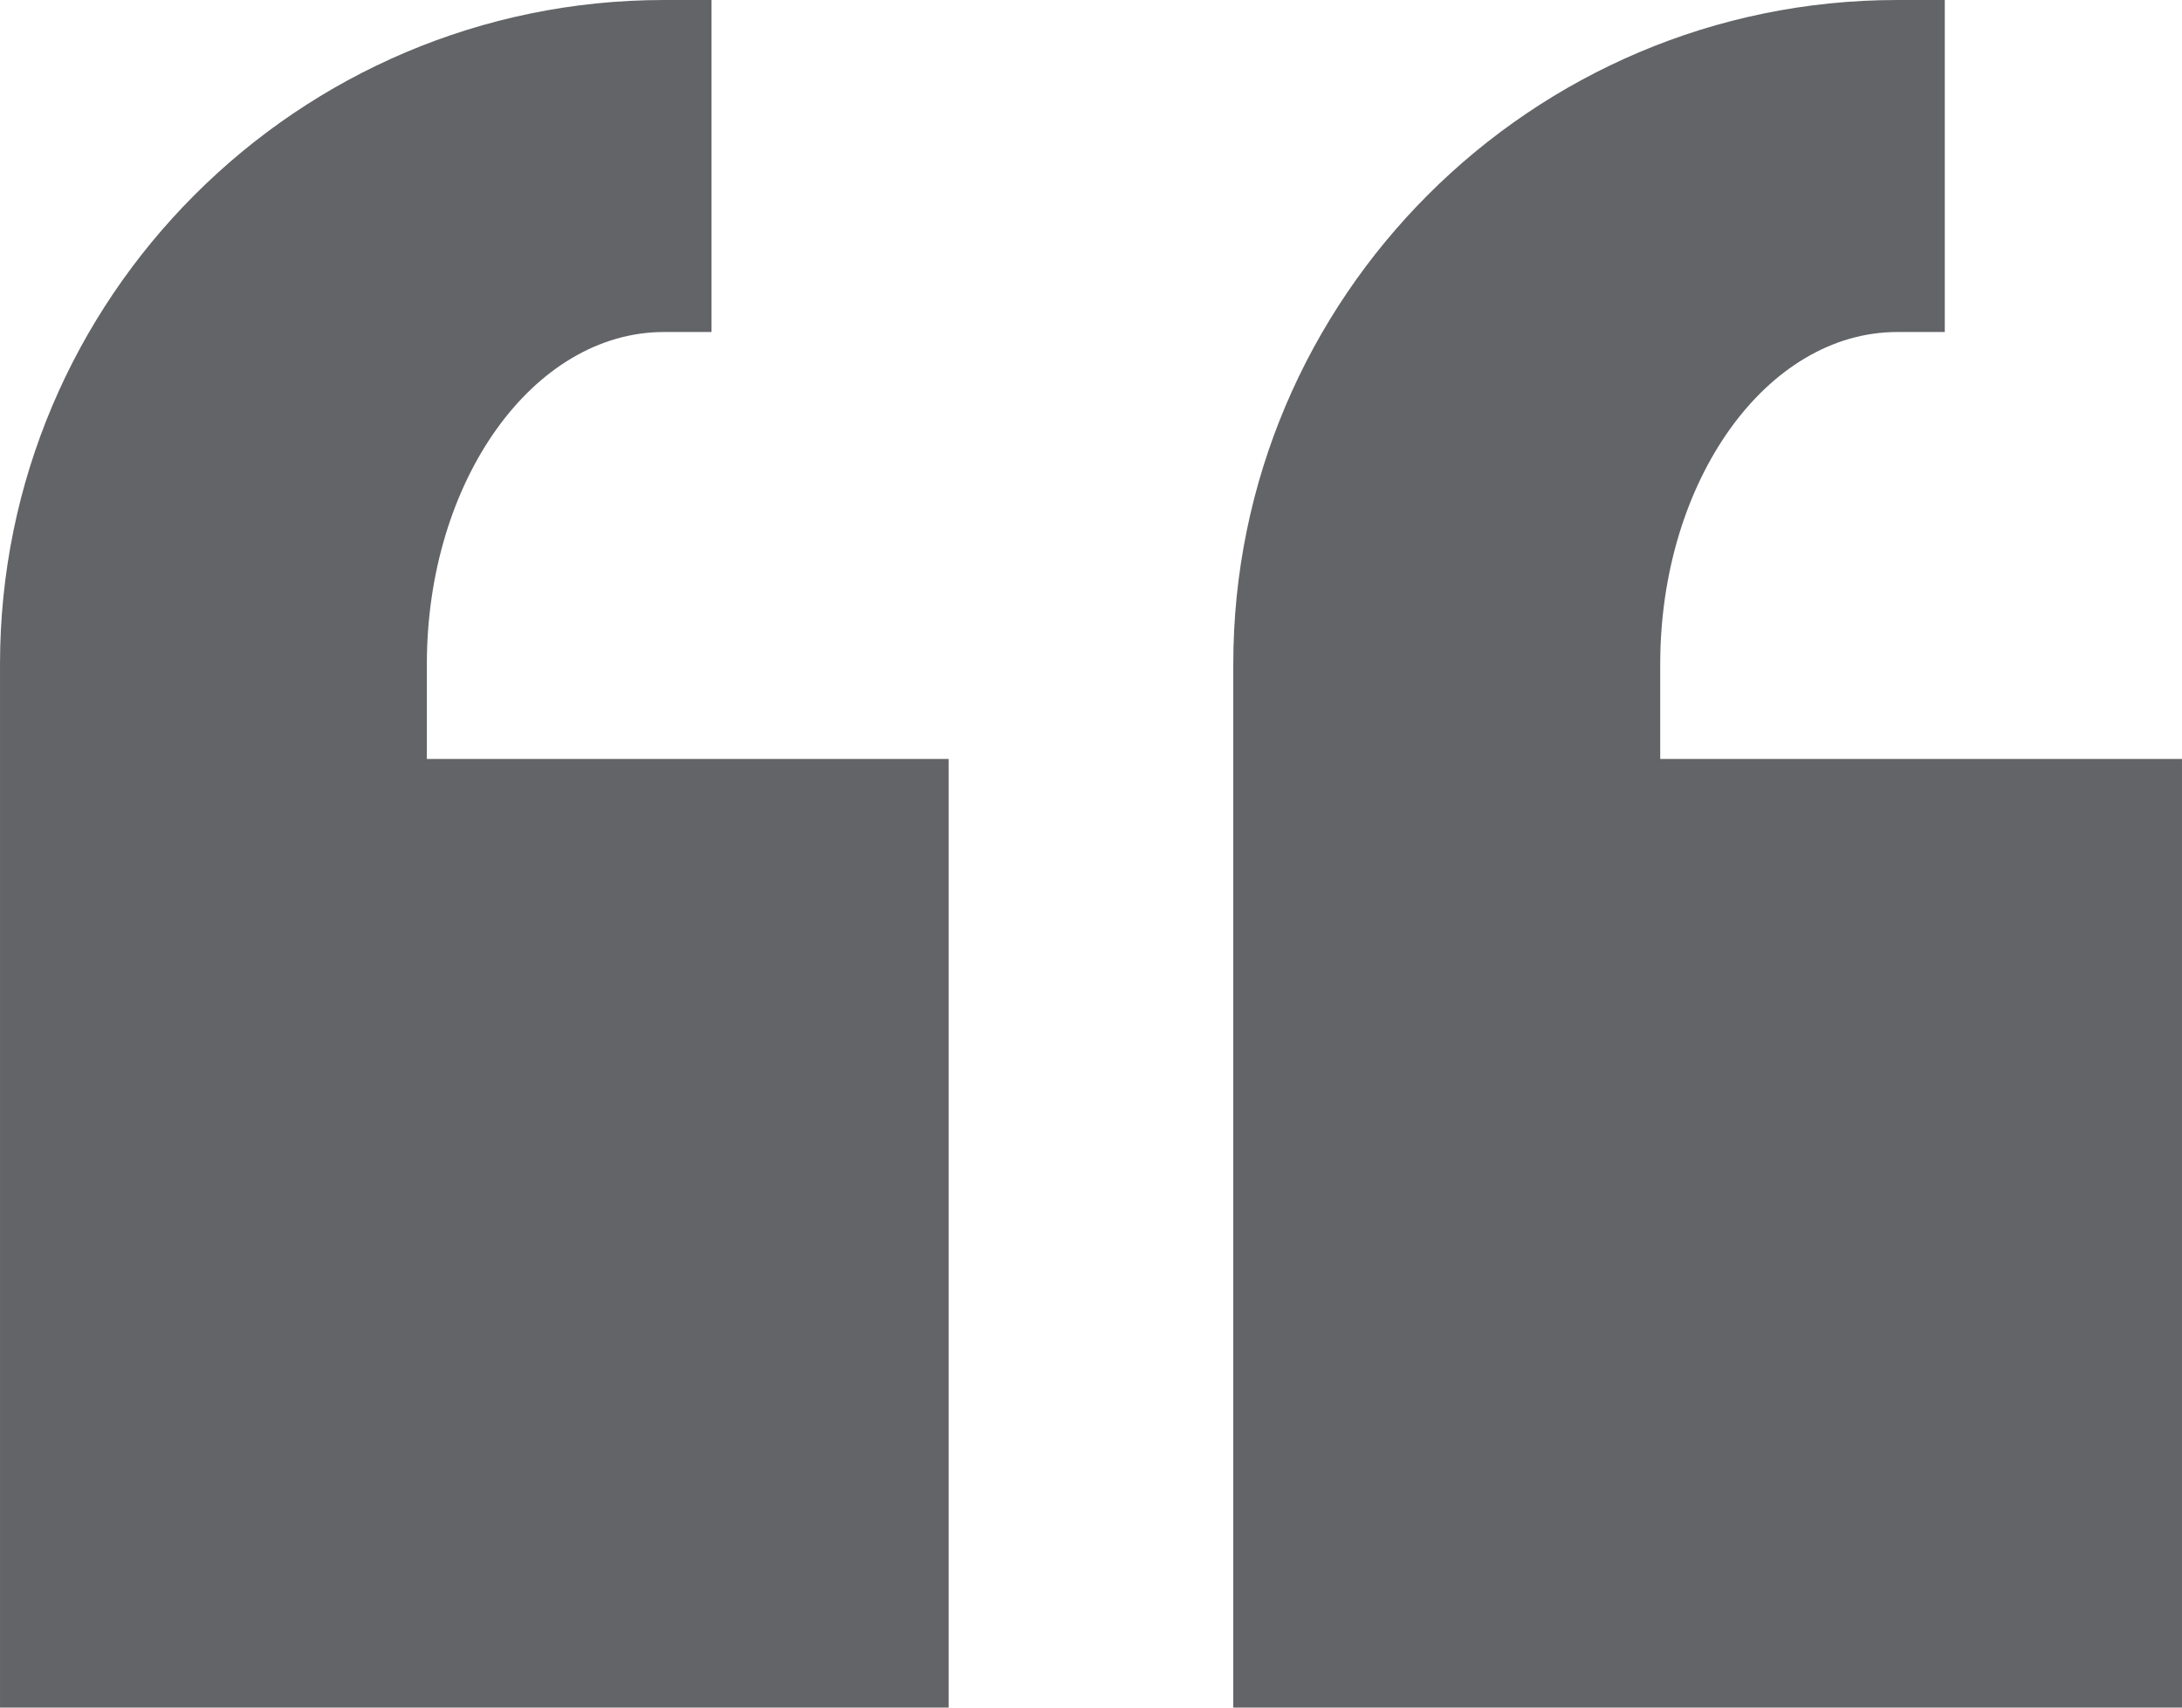 <svg xmlns="http://www.w3.org/2000/svg" xmlns:xlink="http://www.w3.org/1999/xlink" style="isolation:isolate" width="28.259" height="22.116" viewBox="217.772 96.031 21.194 16.587"><path fill="#636467" d="M 238.966 112.618 L 238.966 103.403 L 233.898 103.403 L 233.898 102.482 C 233.898 100.703 234.931 99.256 236.201 99.256 L 236.662 99.256 L 236.662 96.031 L 236.201 96.031 C 232.645 96.031 229.751 98.925 229.751 102.482 L 229.751 112.618 L 238.966 112.618 Z M 226.986 112.618 L 226.986 103.403 L 221.918 103.403 L 221.918 102.482 C 221.918 100.703 222.951 99.256 224.222 99.256 L 224.683 99.256 L 224.683 96.031 L 224.222 96.031 C 220.666 96.031 217.772 98.925 217.772 102.482 L 217.772 112.618 L 226.986 112.618 Z"/></svg>